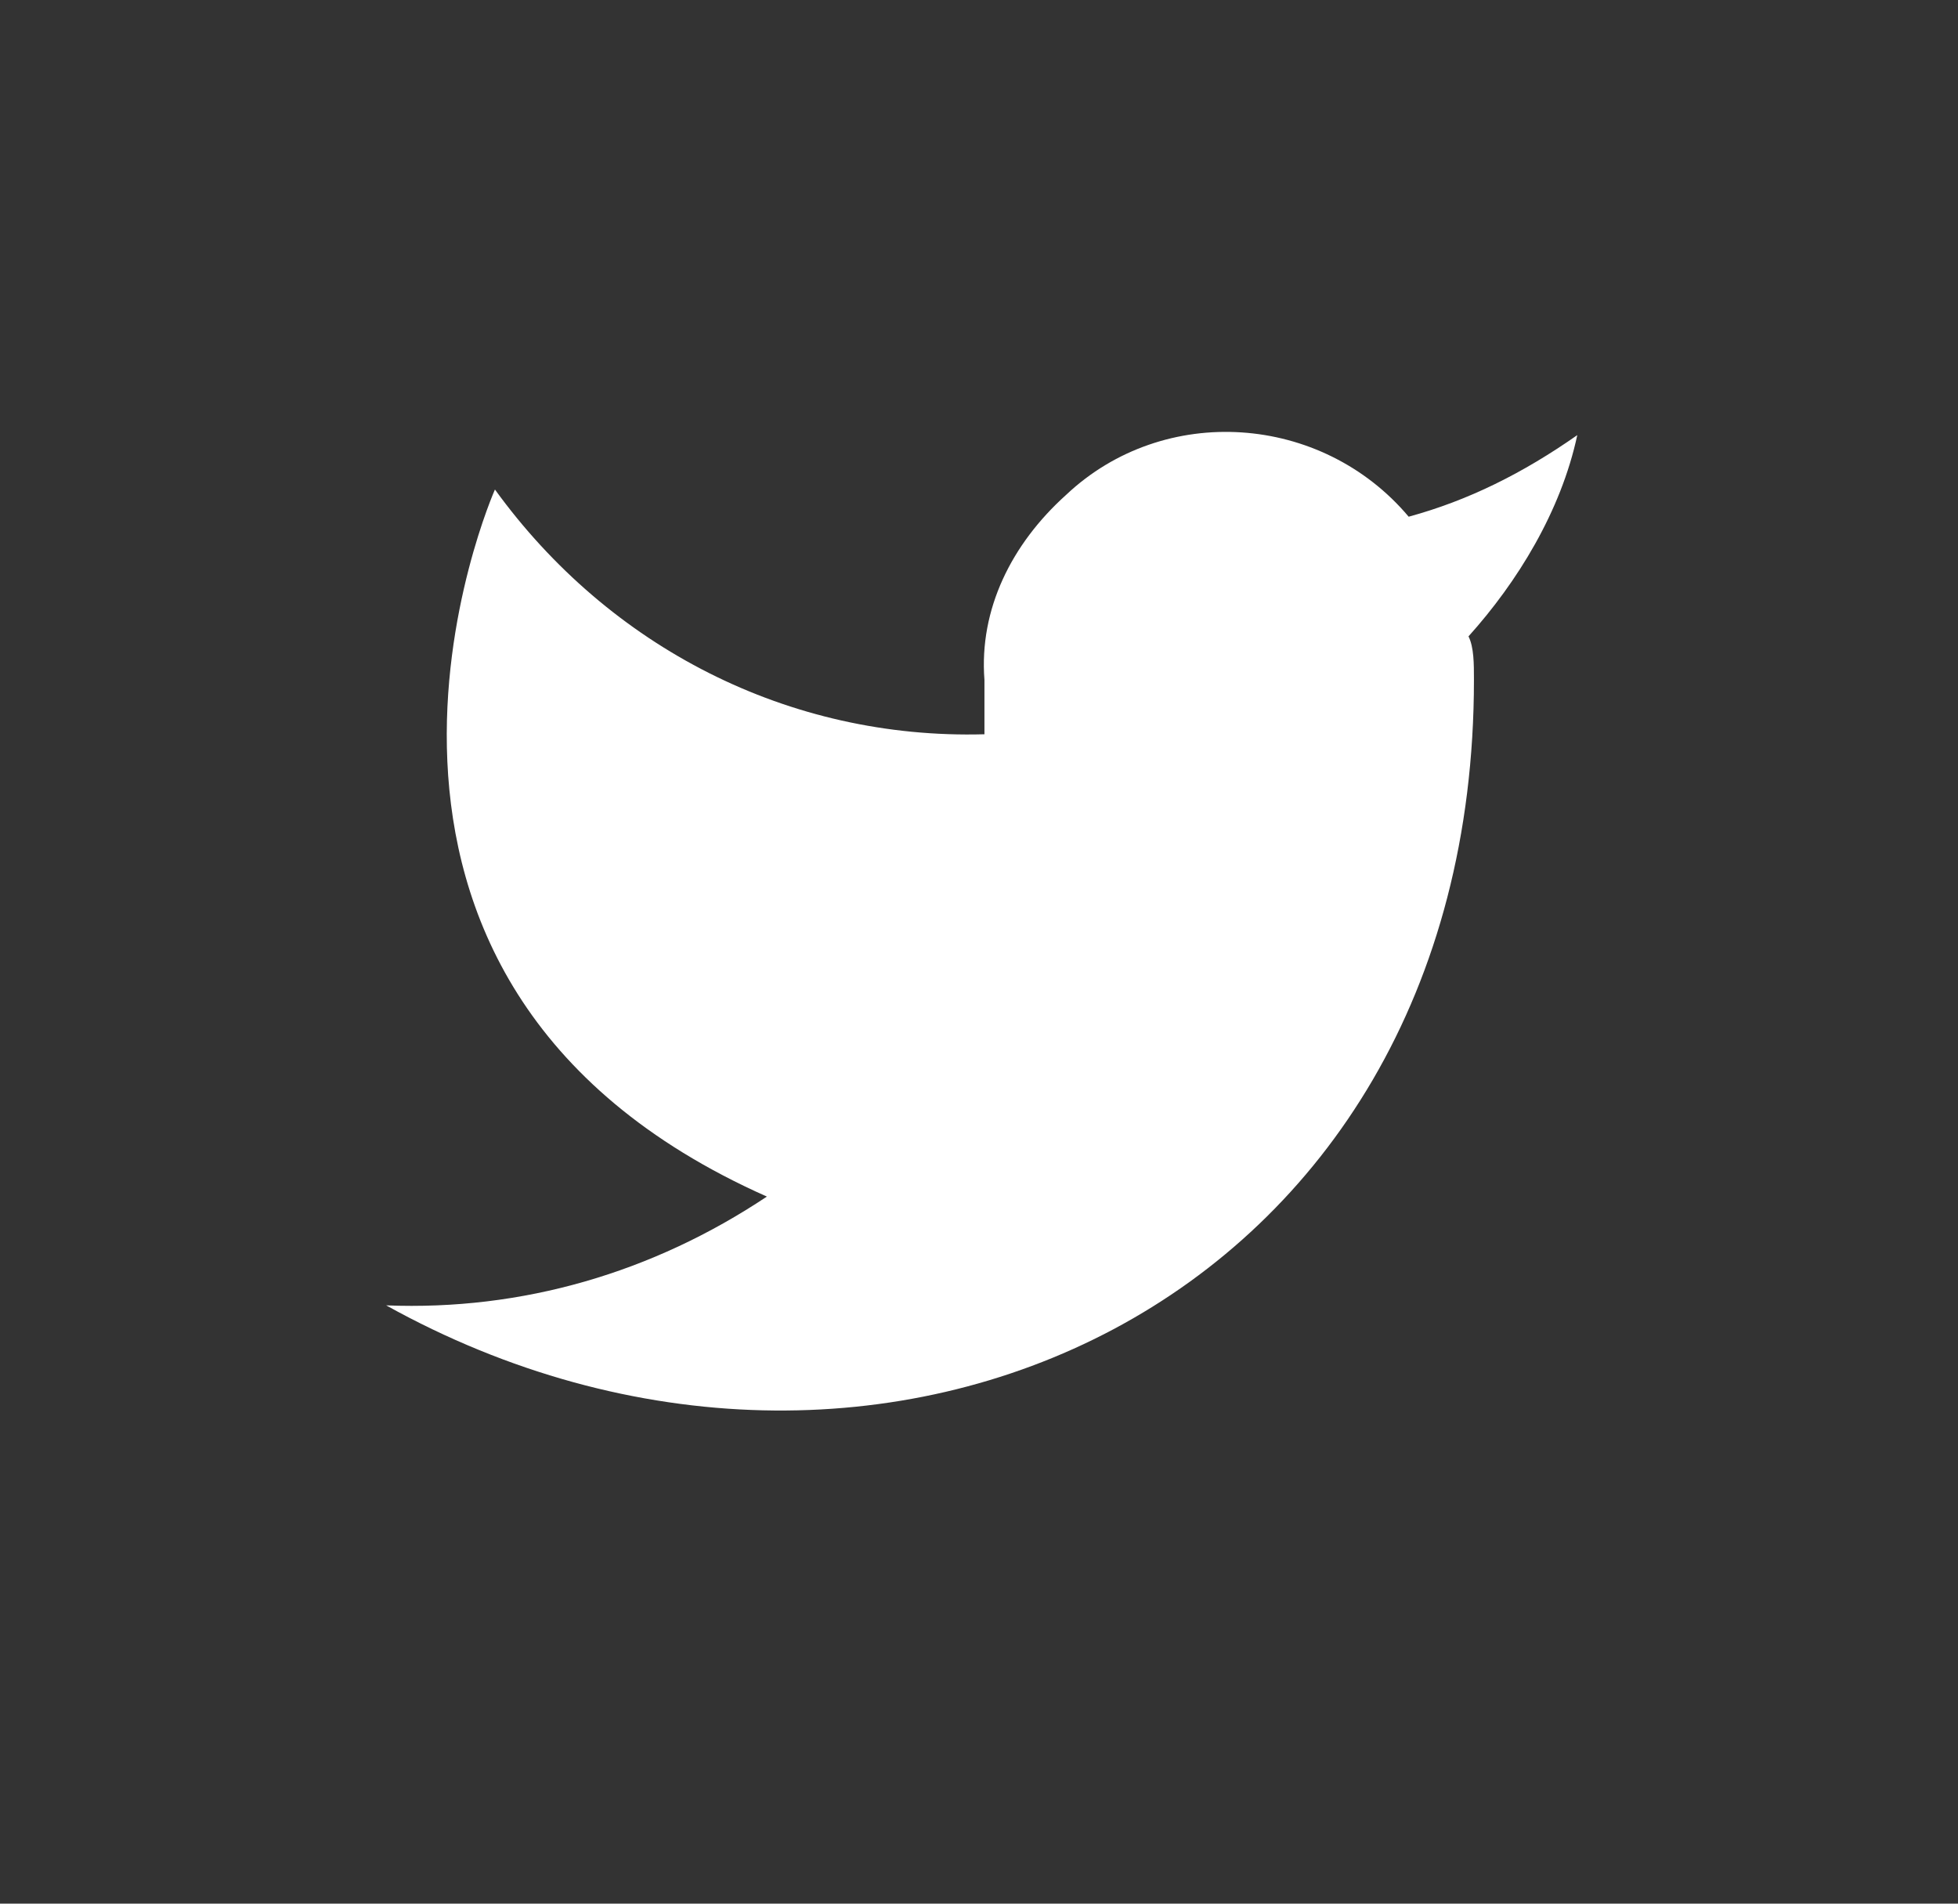 <?xml version="1.0" encoding="utf-8"?>
<!-- Generator: Adobe Illustrator 21.0.0, SVG Export Plug-In . SVG Version: 6.00 Build 0)  -->
<svg version="1.1" id="Capa_1" xmlns="http://www.w3.org/2000/svg" xmlns:xlink="http://www.w3.org/1999/xlink" x="0px" y="0px"
	 viewBox="0 0 36 35" style="enable-background:new 0 0 36 35;" xml:space="preserve">
<rect x="0" y="0" width="36" height="35" fill="#333333" stroke="none"/>
<style type="text/css">
	.st0{fill:white}
</style>
<path class="st0" d="M29,8c-1,0.7-2,1.2-3.1,1.5c-1.6-1.9-4.5-2.1-6.3-0.4c-1,0.9-1.6,2.1-1.5,3.4v1c-3.6,0.1-6.9-1.6-9-4.5
	c0,0-4,9,5,13c-2.1,1.4-4.5,2.1-7,2c9,5,20,0,20-11.5c0-0.3,0-0.6-0.1-0.8C27.9,10.7,28.7,9.4,29,8z"/>
</svg>
